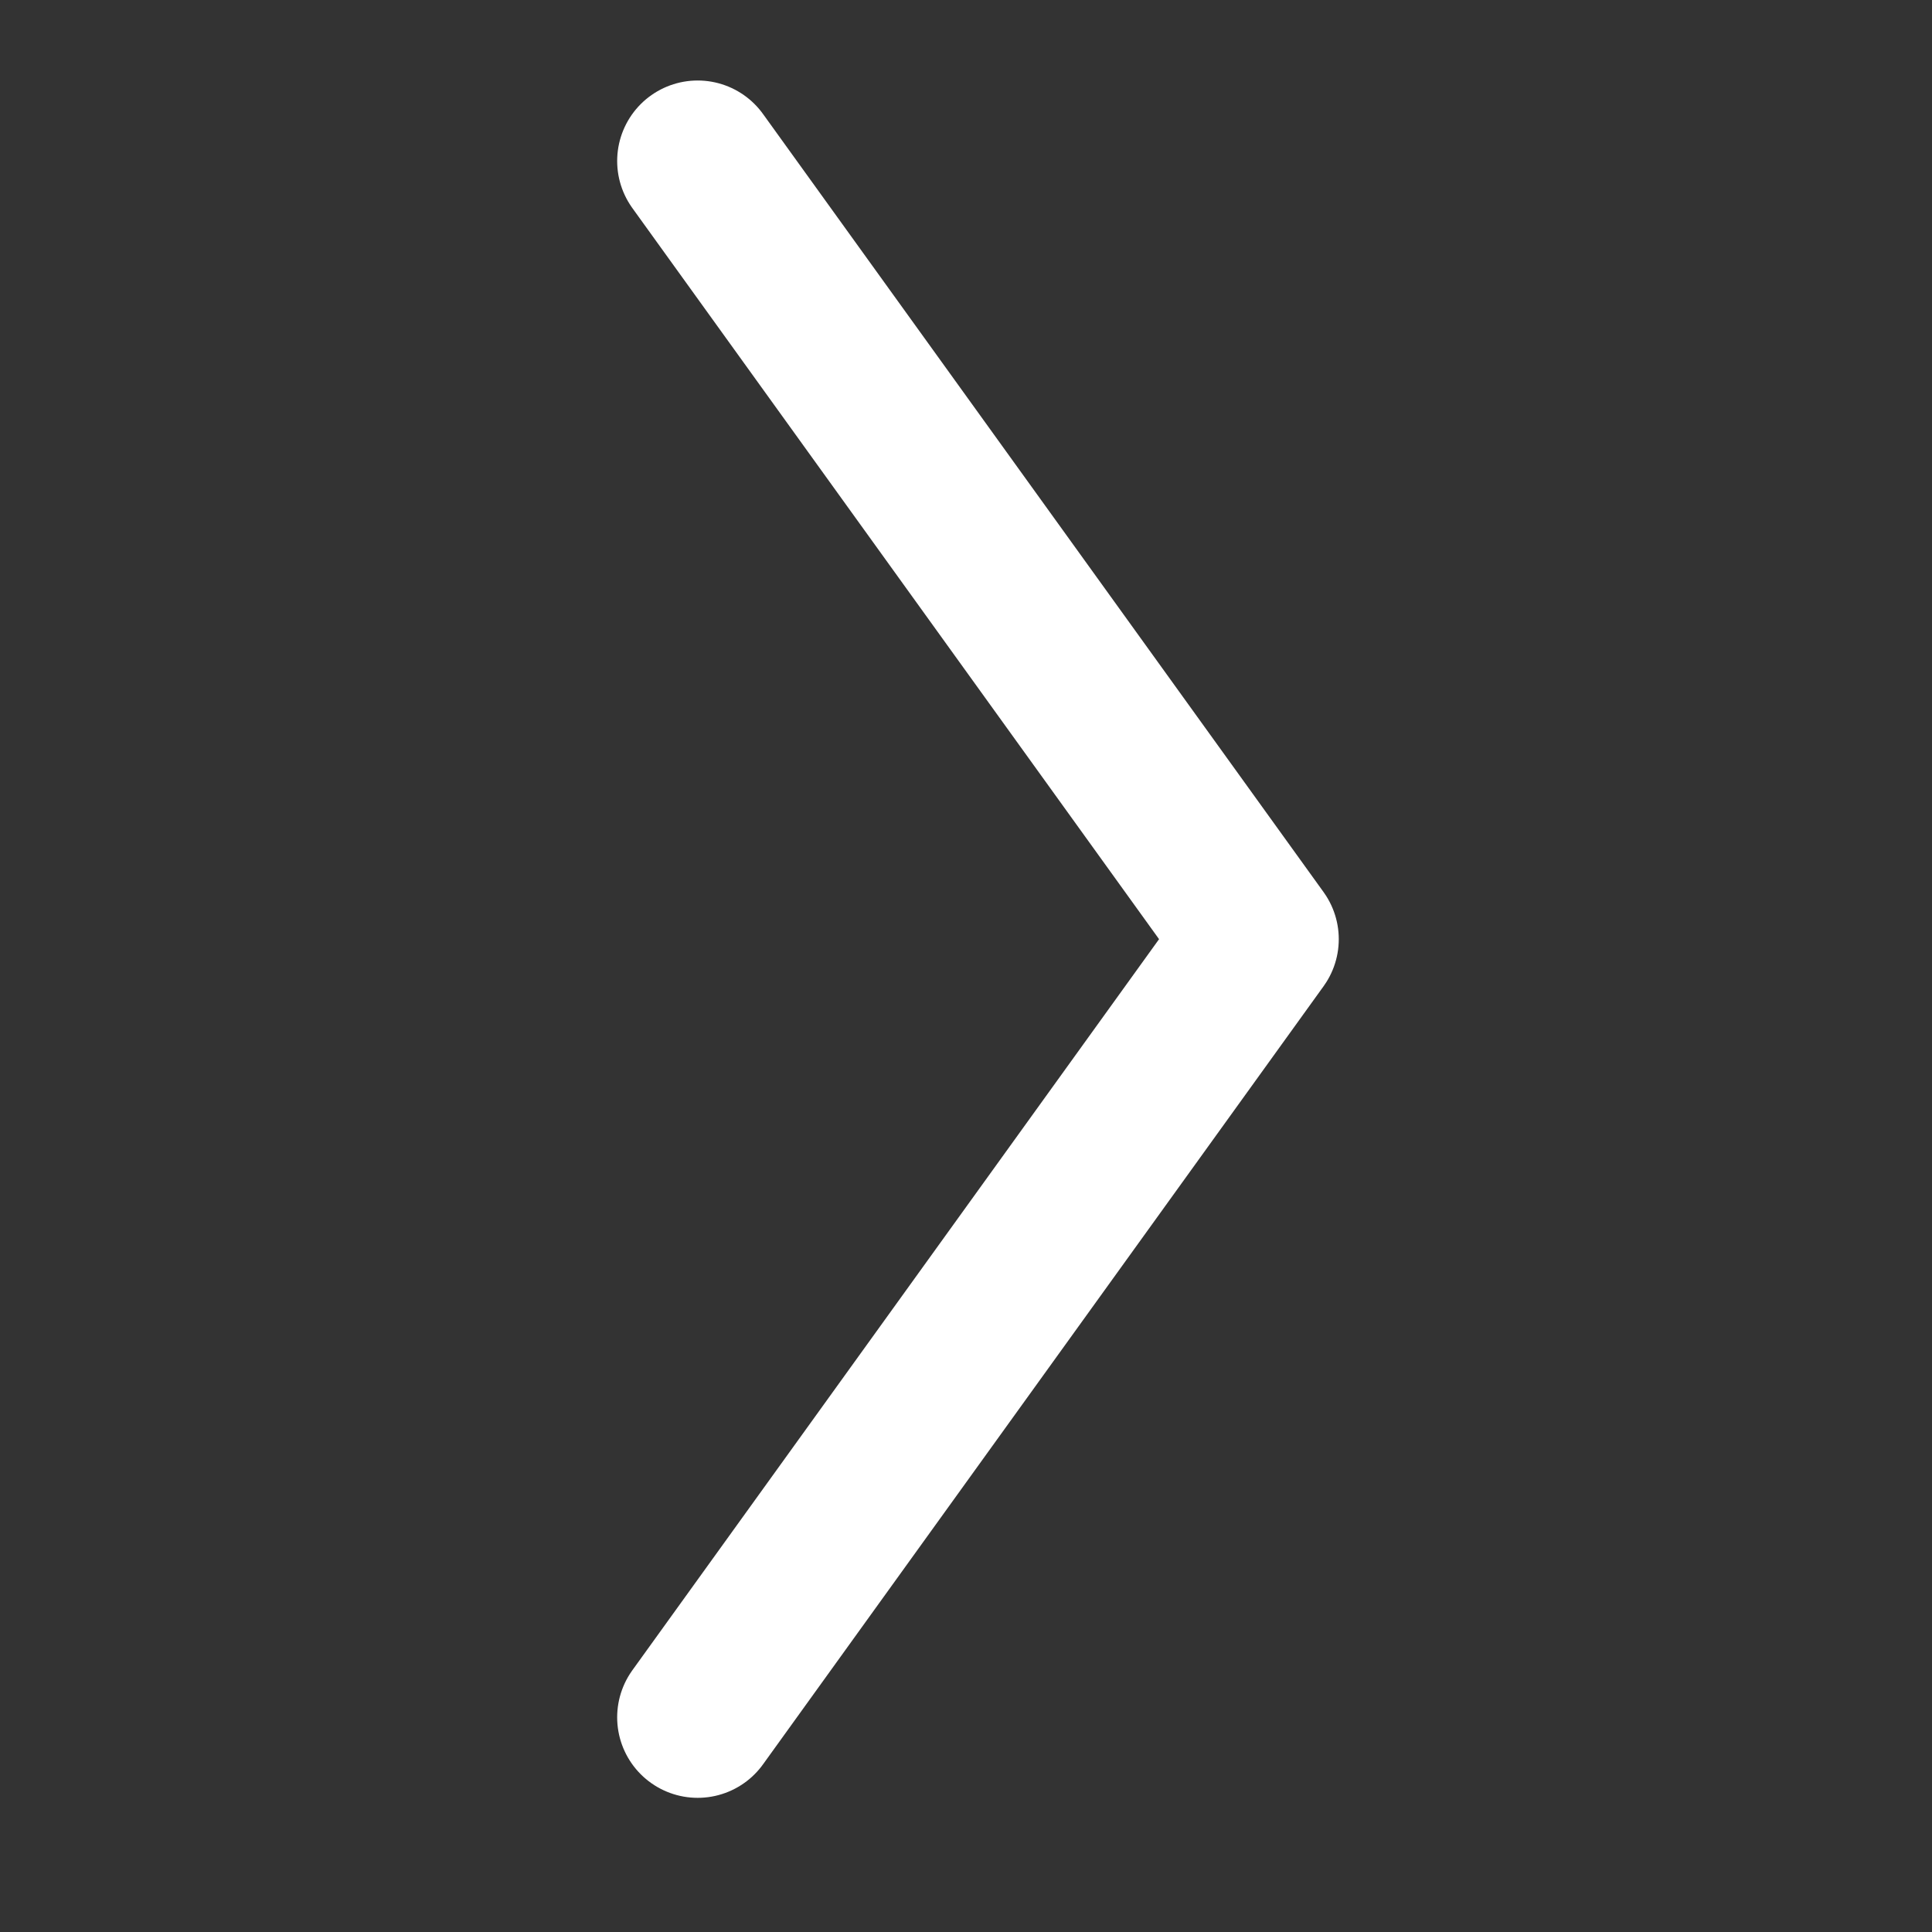 <?xml version="1.0" encoding="UTF-8"?>
<svg width="36px" height="36px" viewBox="0 0 36 36" version="1.1" xmlns="http://www.w3.org/2000/svg" xmlns:xlink="http://www.w3.org/1999/xlink">
    <rect x="0" y="0" width="36" height="36" fill="#333333" stroke="none"/>
    <!-- Generator: Sketch 49.3 (51167) - http://www.bohemiancoding.com/sketch -->
    <title>Line Copy 10</title>
    <desc>Created with Sketch.</desc>
    <defs></defs>
    <g id="Page-1" stroke="none" stroke-width="1" fill="none" fill-rule="evenodd" stroke-linecap="round" stroke-linejoin="round">
        <g id="侧边菜单呼出" transform="translate(-529, -205)" stroke="#FFFFFF" stroke-width="3">
            <g id="Group" transform="translate(529, 205)">
                <polyline id="Line-Copy-10" points="13 3 23.446 17.5 13 32"></polyline>
            </g>
        </g>
    </g>
</svg>